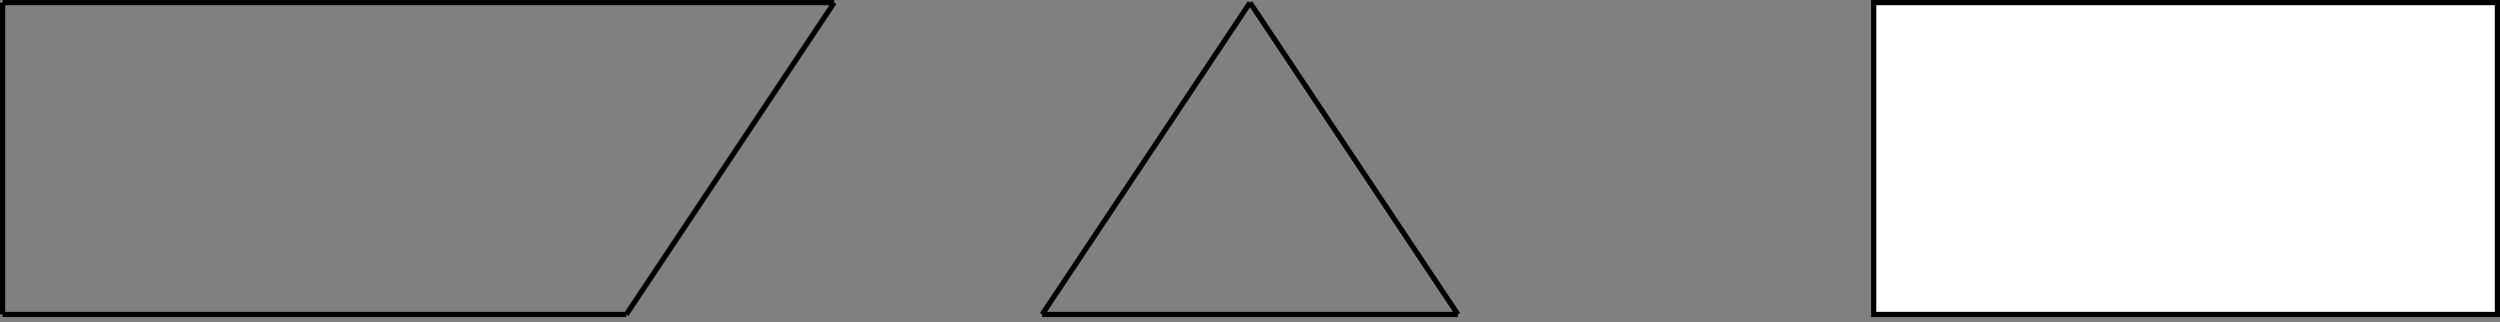 <svg xmlns="http://www.w3.org/2000/svg" xmlns:xlink="http://www.w3.org/1999/xlink" version="1.1" width="481px" height="62px" viewBox="-0.5 -0.5 481 62"><rect x="-0.5" y="-0.5" width="481" height="62" fill="#808080" stroke="none"/><defs/><g><rect x="360" y="0" width="120" height="60" fill="rgb(255, 255, 255)" stroke="rgb(0, 0, 0)" pointer-events="all"/><path d="M 240 0 L 280 60" fill="none" stroke="rgb(0, 0, 0)" stroke-miterlimit="10" pointer-events="stroke"/><path d="M 200 60 L 240 0" fill="none" stroke="rgb(0, 0, 0)" stroke-miterlimit="10" pointer-events="stroke"/><path d="M 200 60 L 280 60" fill="none" stroke="rgb(0, 0, 0)" stroke-miterlimit="10" pointer-events="stroke"/><path d="M 120 60 L 160 0" fill="none" stroke="rgb(0, 0, 0)" stroke-miterlimit="10" pointer-events="stroke"/><path d="M 120 60 L 0 60" fill="none" stroke="rgb(0, 0, 0)" stroke-miterlimit="10" pointer-events="stroke"/><path d="M 0 0 L 0 60" fill="none" stroke="rgb(0, 0, 0)" stroke-miterlimit="10" pointer-events="stroke"/><path d="M 160 0 L 0 0" fill="none" stroke="rgb(0, 0, 0)" stroke-miterlimit="10" pointer-events="stroke"/></g></svg>